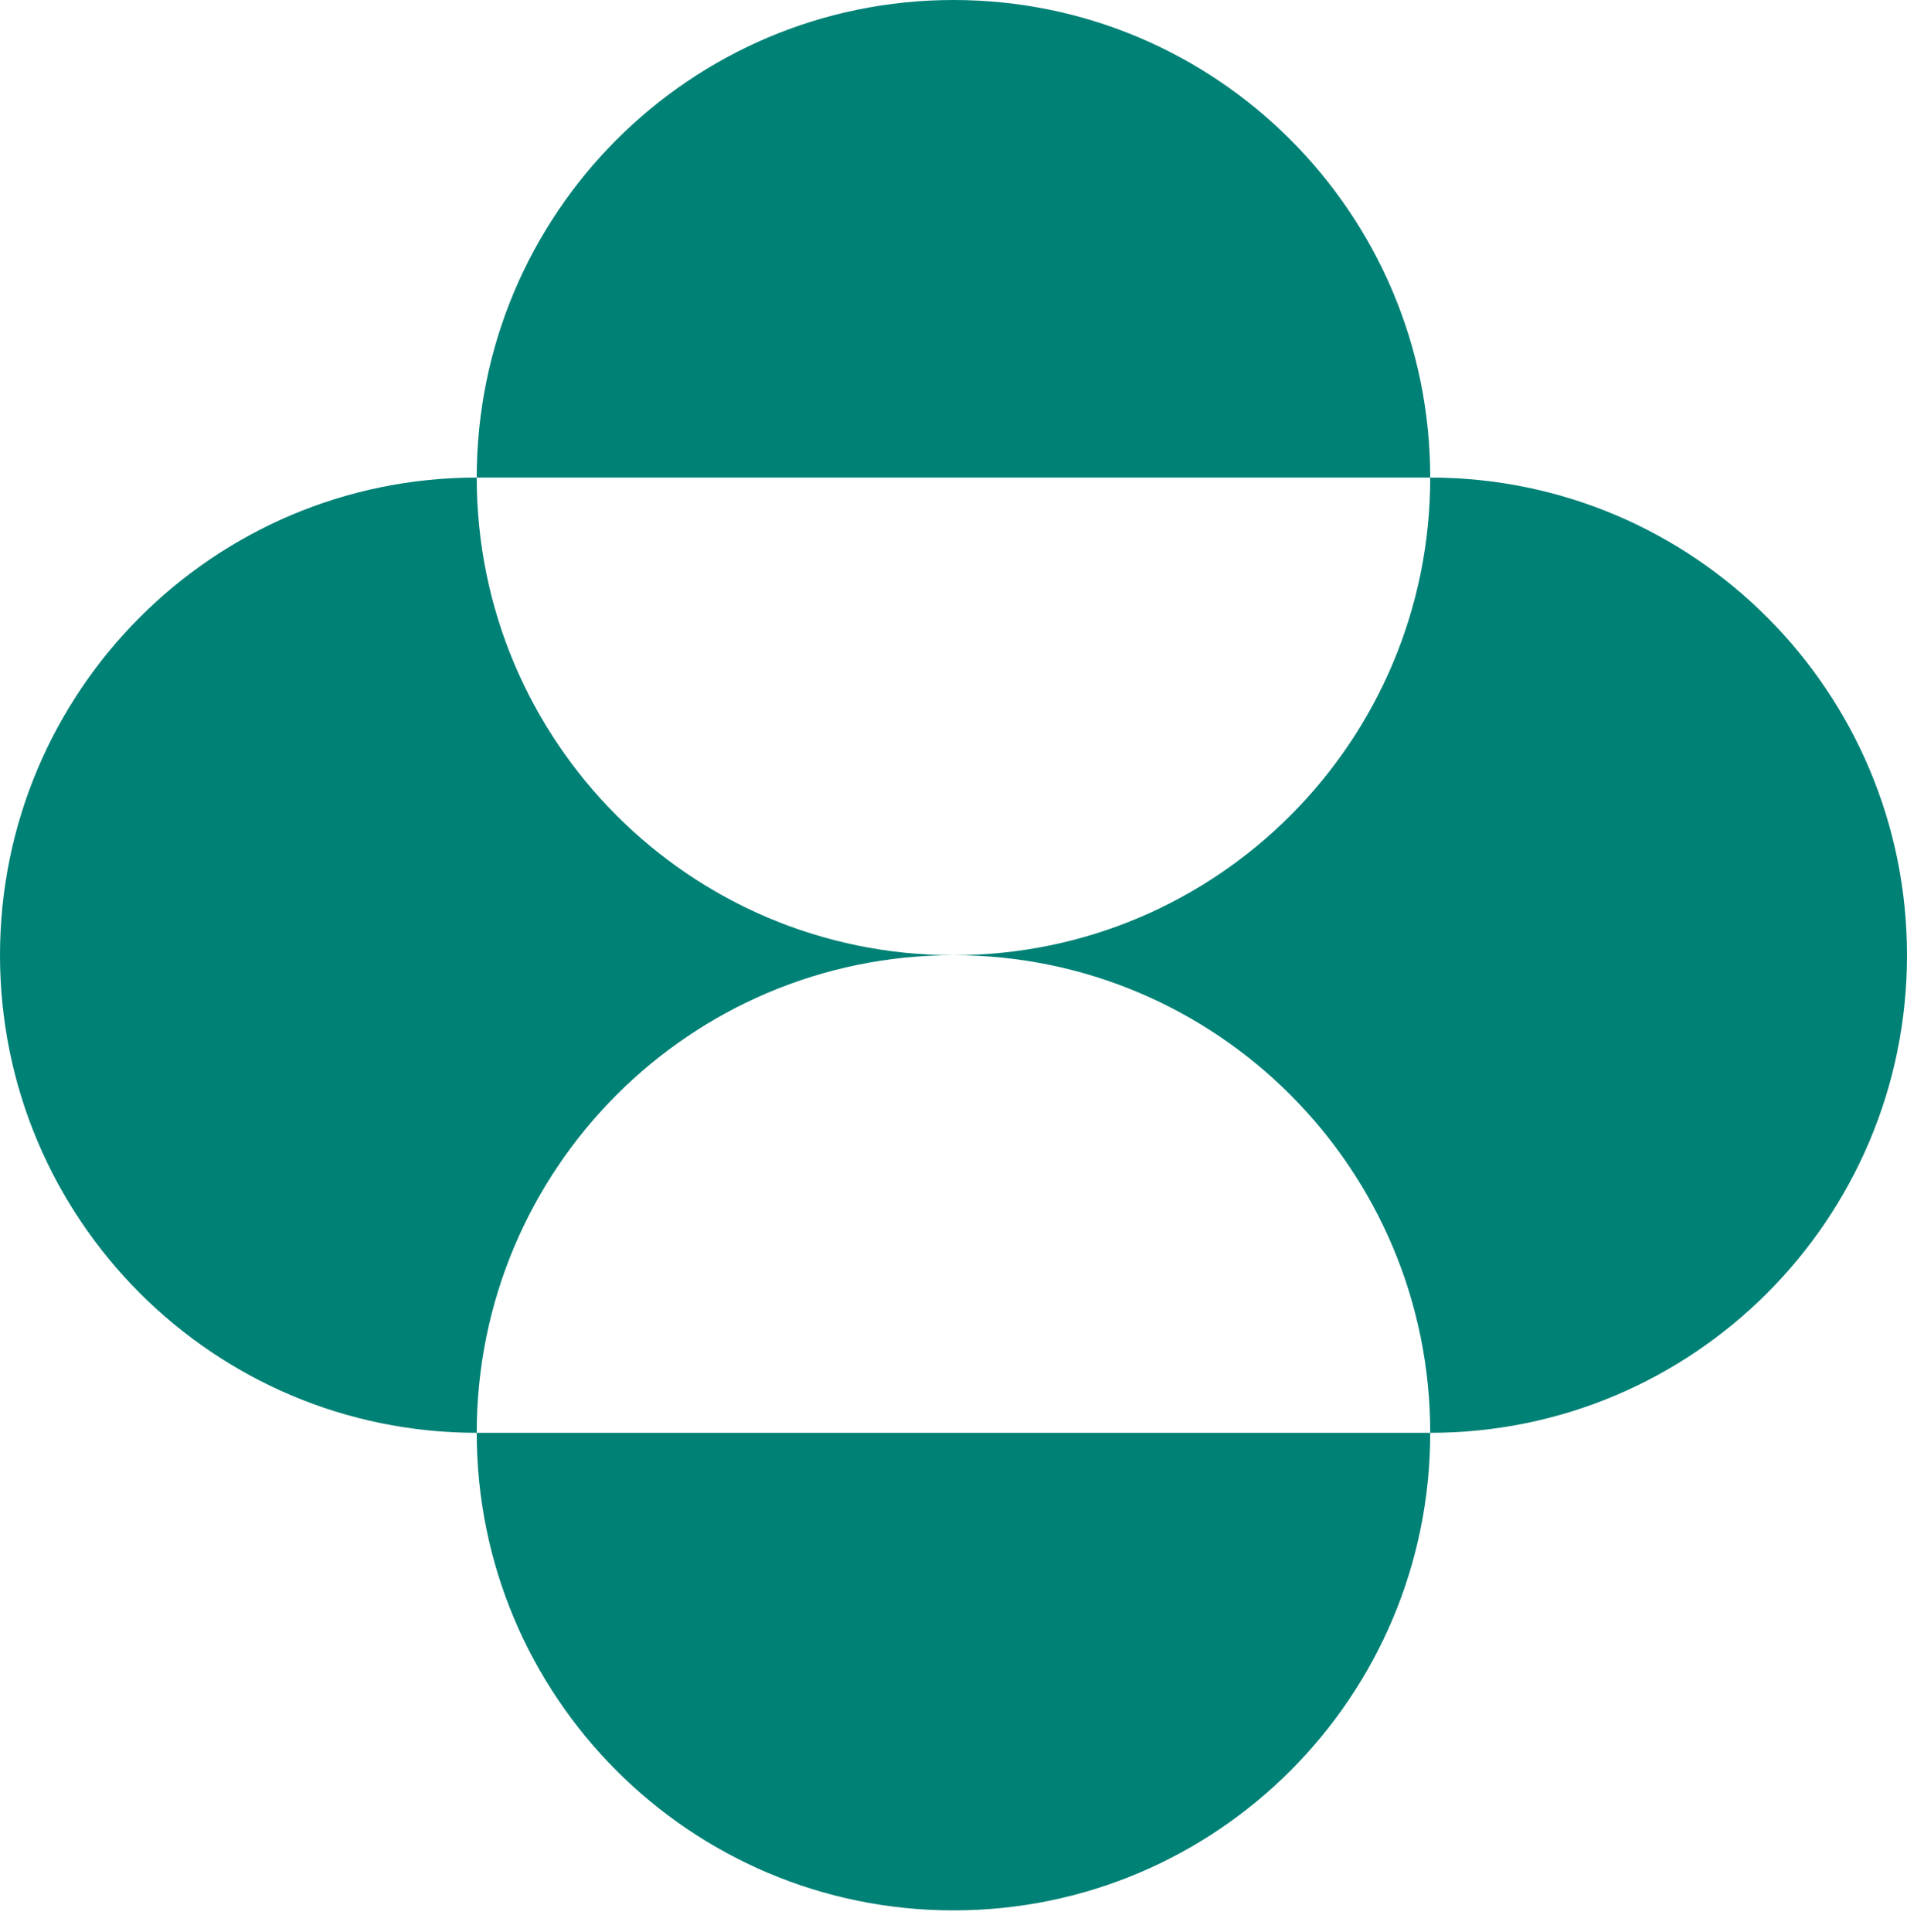 <svg width="78" height="79" viewBox="0 0 78 79" fill="none" xmlns="http://www.w3.org/2000/svg">
<path fill-rule="evenodd" clip-rule="evenodd" d="M38.999 39.057C49.77 39.057 58.499 47.8 58.499 58.587C69.268 58.587 78 49.844 78 39.057C78 28.273 69.268 19.528 58.499 19.528C58.499 30.315 49.77 39.057 38.999 39.057ZM19.499 58.587C19.499 69.374 28.231 78.115 38.999 78.115C49.77 78.115 58.499 69.374 58.499 58.587L19.499 58.587ZM19.499 58.587C19.499 47.8 28.231 39.057 38.999 39.057C28.231 39.057 19.499 30.315 19.499 19.528C8.73 19.528 0 28.273 0 39.057C0 49.844 8.73 58.587 19.499 58.587ZM19.499 19.528C19.499 8.743 28.231 0 38.999 0C49.77 0 58.499 8.743 58.499 19.528H19.499Z" fill="#008176"/>
</svg>
